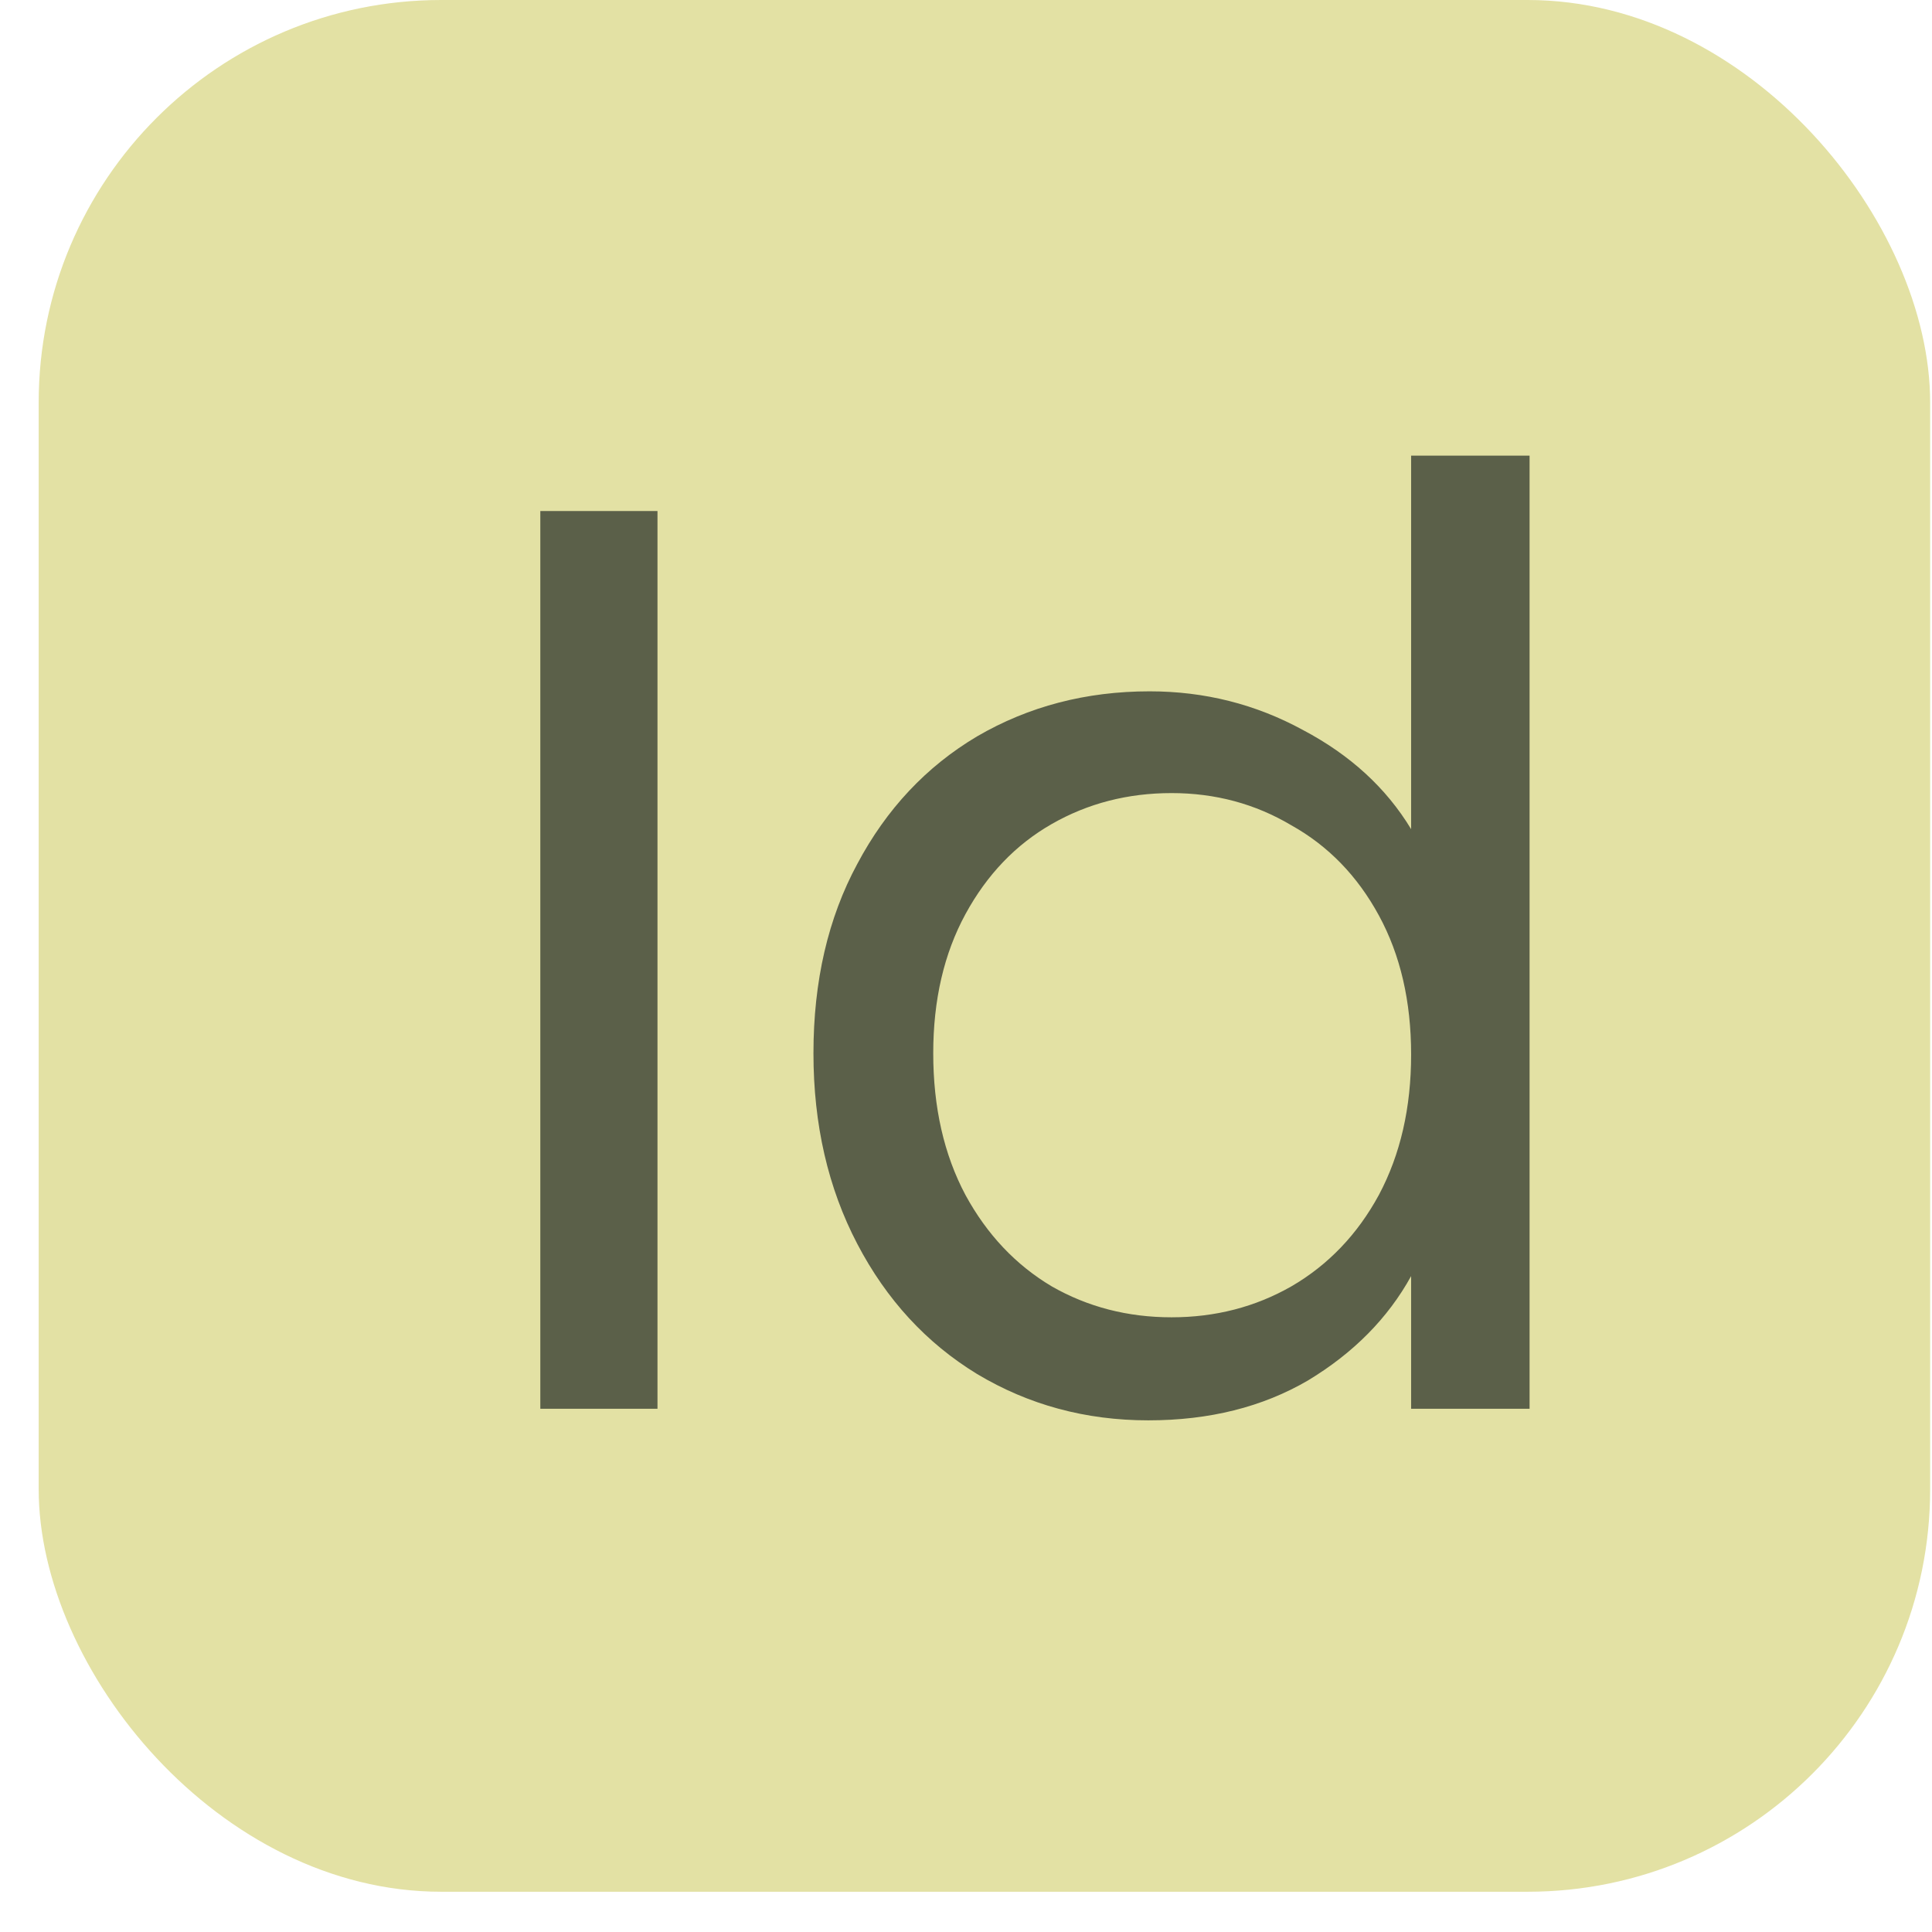 <svg width="48" height="48" viewBox="0 0 48 48" fill="none" xmlns="http://www.w3.org/2000/svg">
<rect x="0.961" width="46.993" height="47" rx="10" fill="#E3E1A4"/>
<path d="M16.335 12.696V35H13.424V12.696H16.335ZM20.21 26.168C20.21 24.376 20.573 22.808 21.299 21.464C22.024 20.099 23.016 19.043 24.274 18.296C25.555 17.549 26.984 17.176 28.562 17.176C29.928 17.176 31.197 17.496 32.37 18.136C33.544 18.755 34.44 19.576 35.059 20.6V11.32H38.002V35H35.059V31.704C34.483 32.749 33.629 33.613 32.498 34.296C31.368 34.957 30.045 35.288 28.53 35.288C26.973 35.288 25.555 34.904 24.274 34.136C23.016 33.368 22.024 32.291 21.299 30.904C20.573 29.517 20.21 27.939 20.21 26.168ZM35.059 26.2C35.059 24.877 34.792 23.725 34.258 22.744C33.725 21.763 33 21.016 32.083 20.504C31.186 19.971 30.195 19.704 29.107 19.704C28.018 19.704 27.026 19.96 26.131 20.472C25.235 20.984 24.52 21.731 23.986 22.712C23.453 23.693 23.186 24.845 23.186 26.168C23.186 27.512 23.453 28.685 23.986 29.688C24.52 30.669 25.235 31.427 26.131 31.96C27.026 32.472 28.018 32.728 29.107 32.728C30.195 32.728 31.186 32.472 32.083 31.96C33 31.427 33.725 30.669 34.258 29.688C34.792 28.685 35.059 27.523 35.059 26.2Z" fill="#5B6049"/>
</svg>
